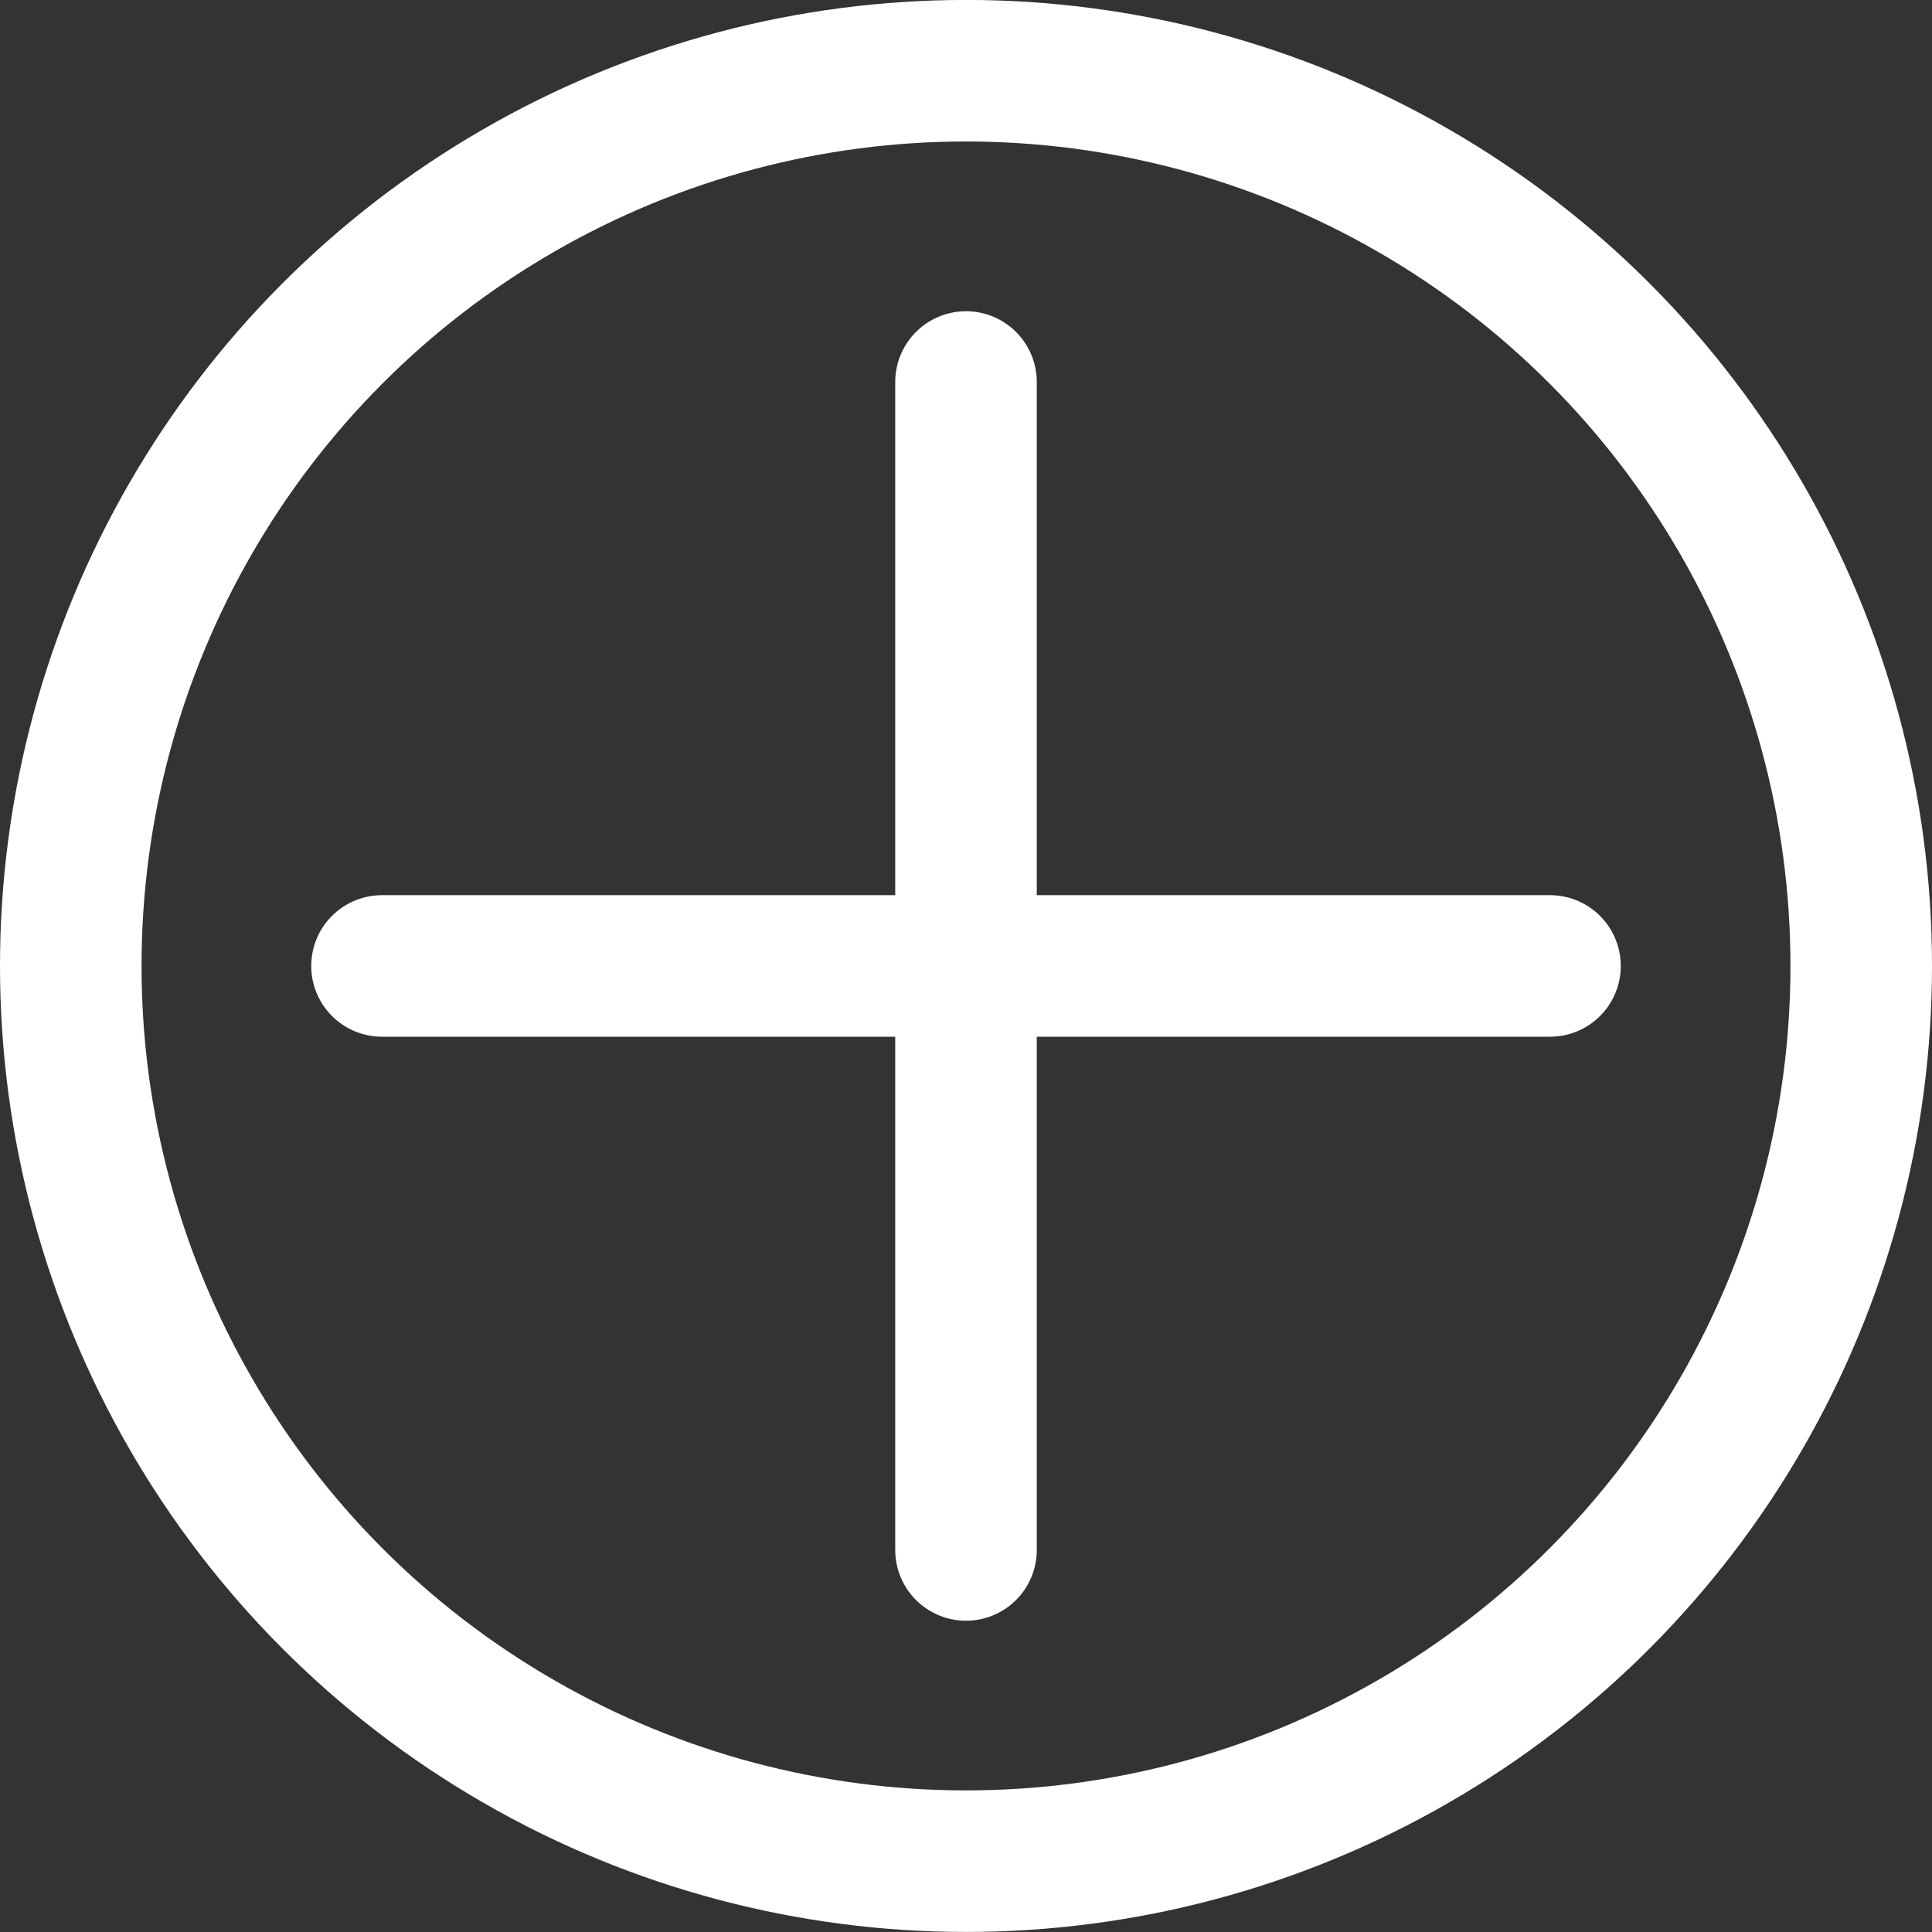 <?xml version="1.0" encoding="UTF-8" standalone="no"?>
<!-- Created with Inkscape (http://www.inkscape.org/) -->

<svg
   width="36.116mm"
   height="36.116mm"
   viewBox="0 0 36.116 36.116"
   version="1.1"
   id="svg1"
   inkscape:version="1.4 (86a8ad7, 2024-10-11)"
   sodipodi:docname="icons.svg"
   xmlns:inkscape="http://www.inkscape.org/namespaces/inkscape"
   xmlns:sodipodi="http://sodipodi.sourceforge.net/DTD/sodipodi-0.dtd"
   xmlns="http://www.w3.org/2000/svg"
   xmlns:svg="http://www.w3.org/2000/svg">
  <rect x="0" y="0" width="36.116" height="36.116" fill="#333333" stroke="none"/>
  <sodipodi:namedview
     id="namedview1"
     pagecolor="#333333"
     bordercolor="#000000"
     borderopacity="0.25"
     inkscape:showpageshadow="2"
     inkscape:pageopacity="0.0"
     inkscape:pagecheckerboard="0"
     inkscape:deskcolor="#d1d1d1"
     inkscape:document-units="mm"
     inkscape:zoom="1"
     inkscape:cx="386.5"
     inkscape:cy="489.5"
     inkscape:window-width="1858"
     inkscape:window-height="1057"
     inkscape:window-x="1494"
     inkscape:window-y="-8"
     inkscape:window-maximized="1"
     inkscape:current-layer="layer1">
    <inkscape:page
       x="2.7688766e-15"
       y="9.3405288e-15"
       width="36.116"
       height="36.116"
       id="page2"
       margin="0"
       bleed="0" />
  </sodipodi:namedview>
  <defs
     id="defs1" />
  <g
     inkscape:label="Layer 1"
     inkscape:groupmode="layer"
     id="layer1"
     transform="translate(-83.002,-107.047)">
    <circle
       style="fill:none;fill-opacity:0.5;stroke:#ffffff;stroke-width:2.646;stroke-linecap:round;stroke-linejoin:round;stroke-dasharray:none"
       id="path1"
       cx="101.06"
       cy="125.104"
       r="16.735"
       inkscape:export-filename="..\src\assets\add_icon.png"
       inkscape:export-xdpi="96"
       inkscape:export-ydpi="96" />
    <path
       style="fill:none;fill-opacity:0.5;stroke:#ffffff;stroke-width:2.646;stroke-linecap:round;stroke-linejoin:round;stroke-dasharray:none"
       d="m 101.06,114.188 v 21.833"
       id="path2" />
    <path
       style="fill:none;fill-opacity:0.5;stroke:#ffffff;stroke-width:2.646;stroke-linecap:round;stroke-linejoin:round;stroke-dasharray:none"
       d="M 90.143,125.104 H 111.977"
       id="path3" />
  </g>
</svg>
